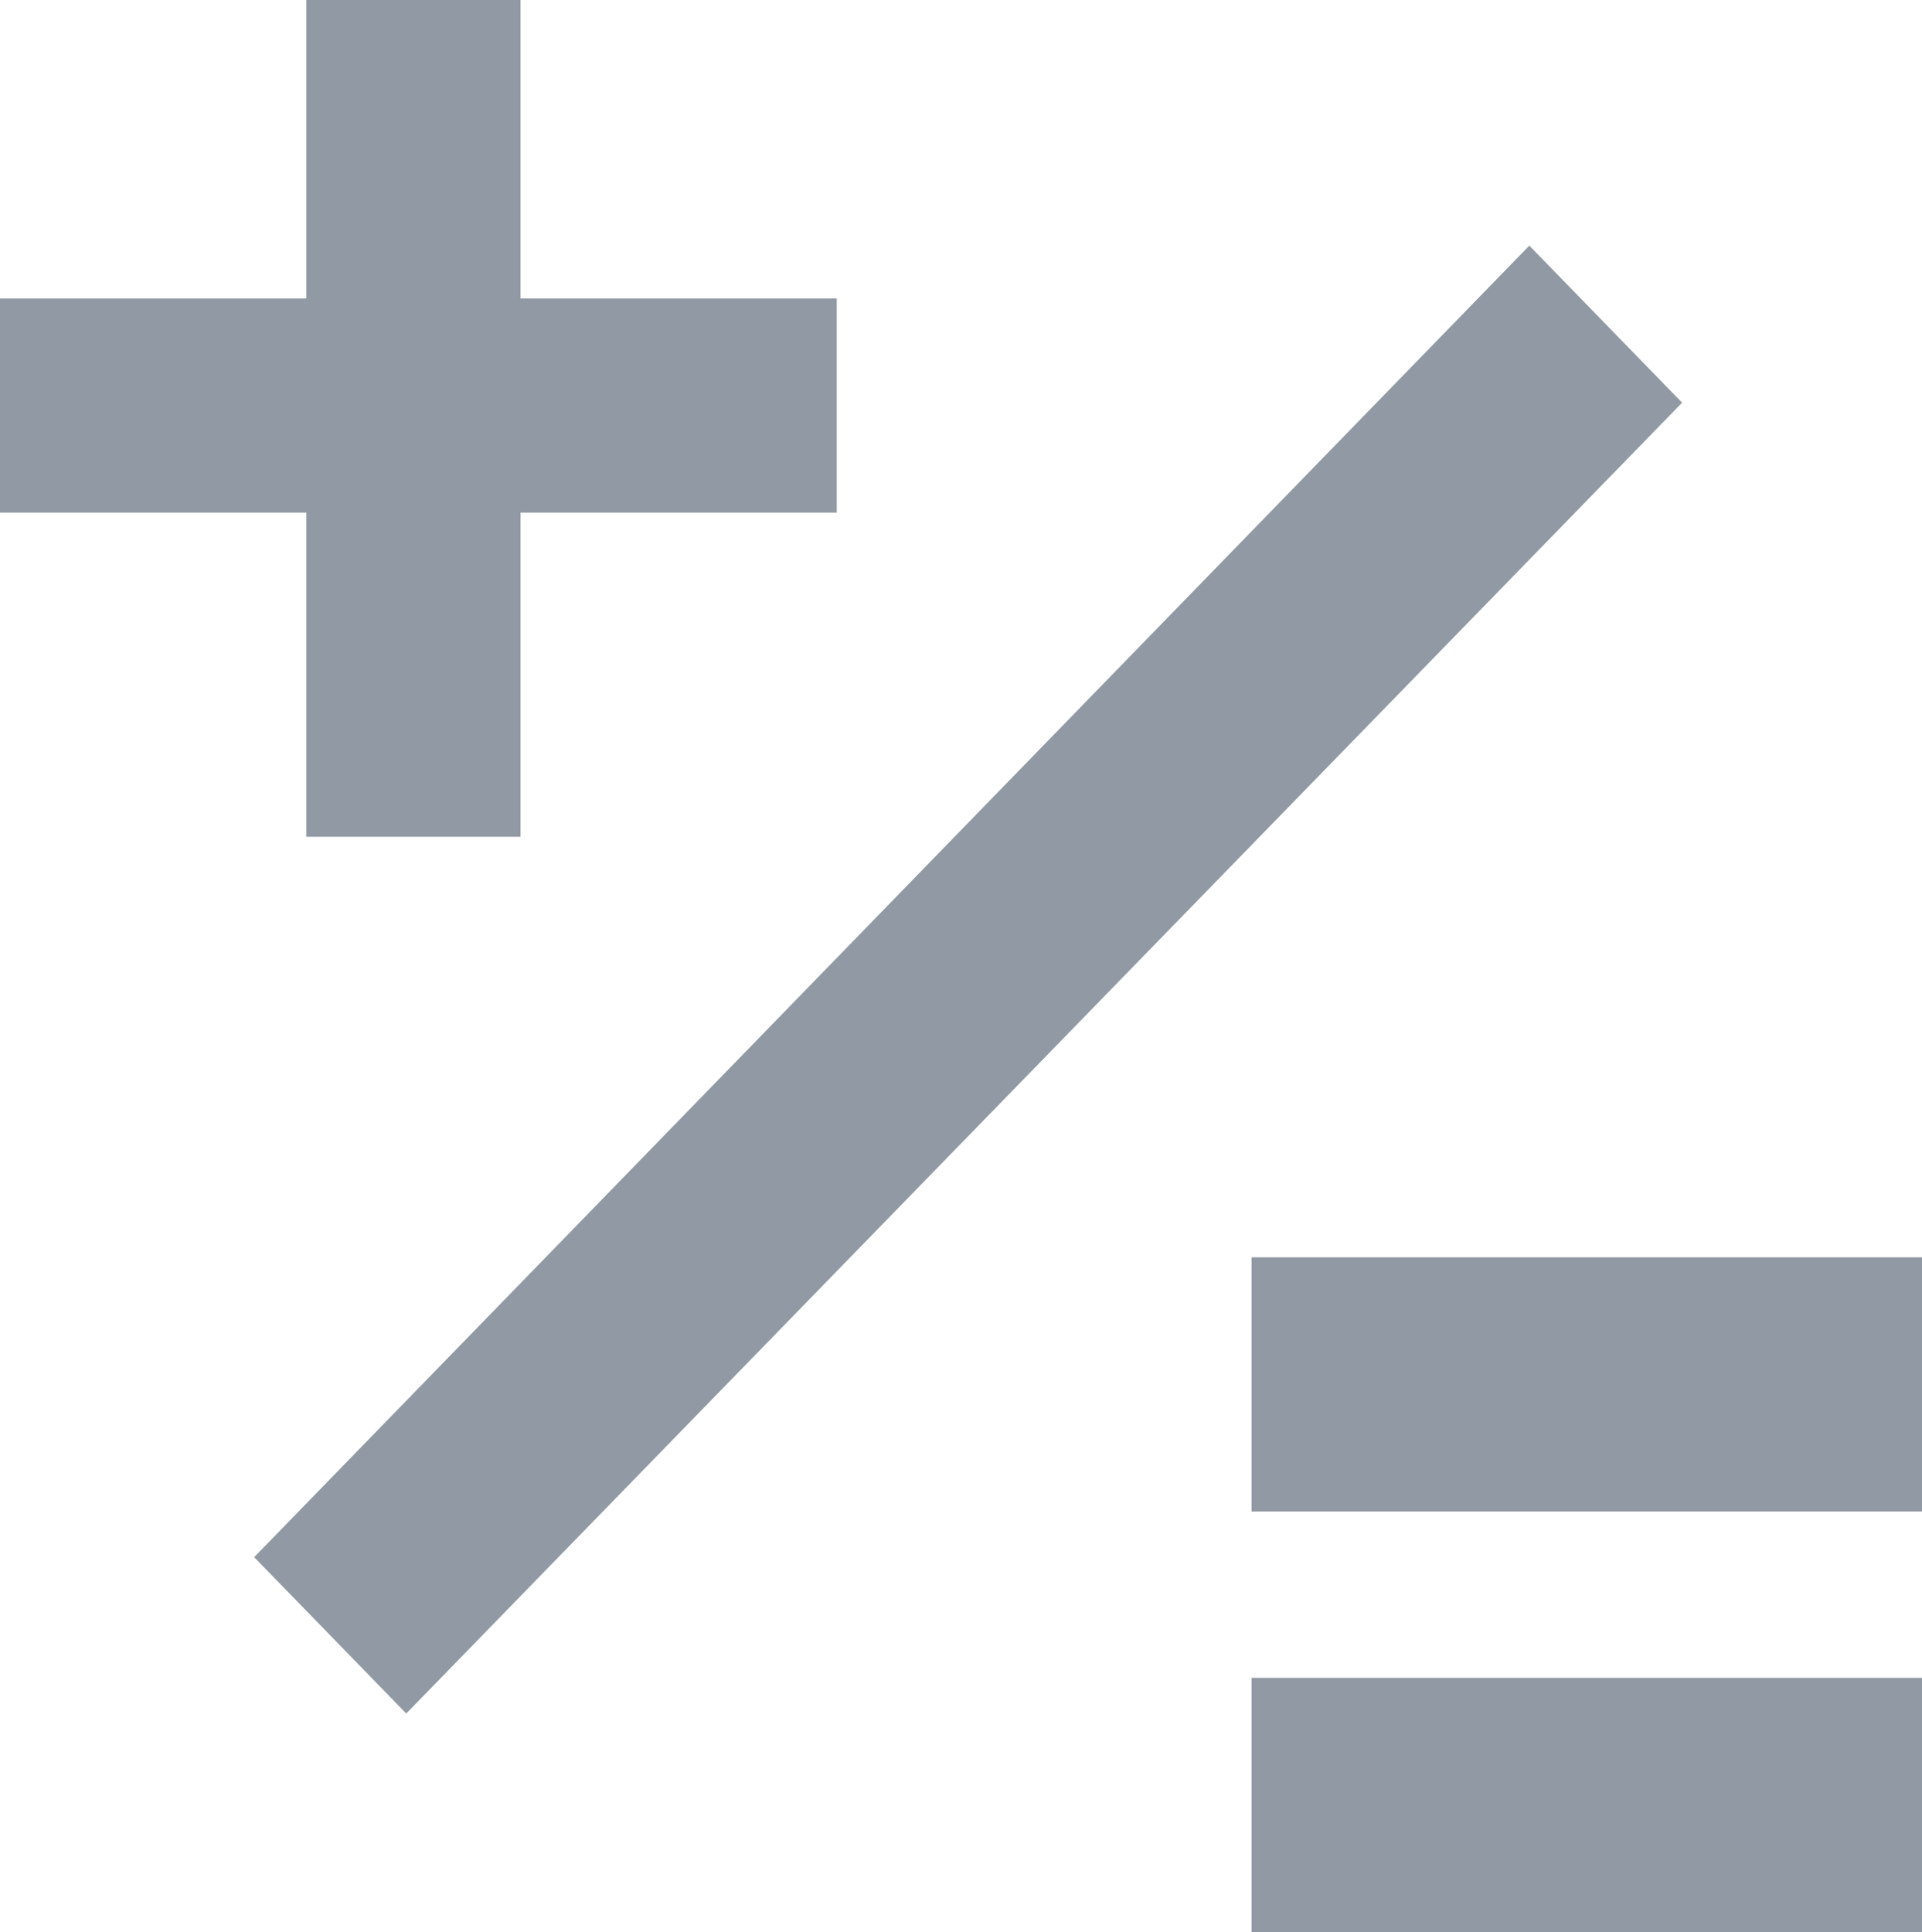<svg xmlns="http://www.w3.org/2000/svg" viewBox="0 0 26.92 27.06"><defs><style>.cls-1{fill:#919aa4;}</style></defs><g id="Слой_2" data-name="Слой 2"><g id="Слой_3" data-name="Слой 3"><rect class="cls-1" x="4.29" width="3" height="11.72"/><rect class="cls-1" x="17.53" y="17.61" width="9.39" height="3.56"/><rect class="cls-1" x="17.53" y="23.5" width="9.39" height="3.56"/><polygon class="cls-1" points="23.56 5.64 5.69 24 3.56 21.81 21.42 3.44 23.56 5.64"/><rect class="cls-1" x="4.36" y="-0.18" width="3" height="11.72" transform="translate(0.18 11.54) rotate(-90)"/></g></g></svg>
